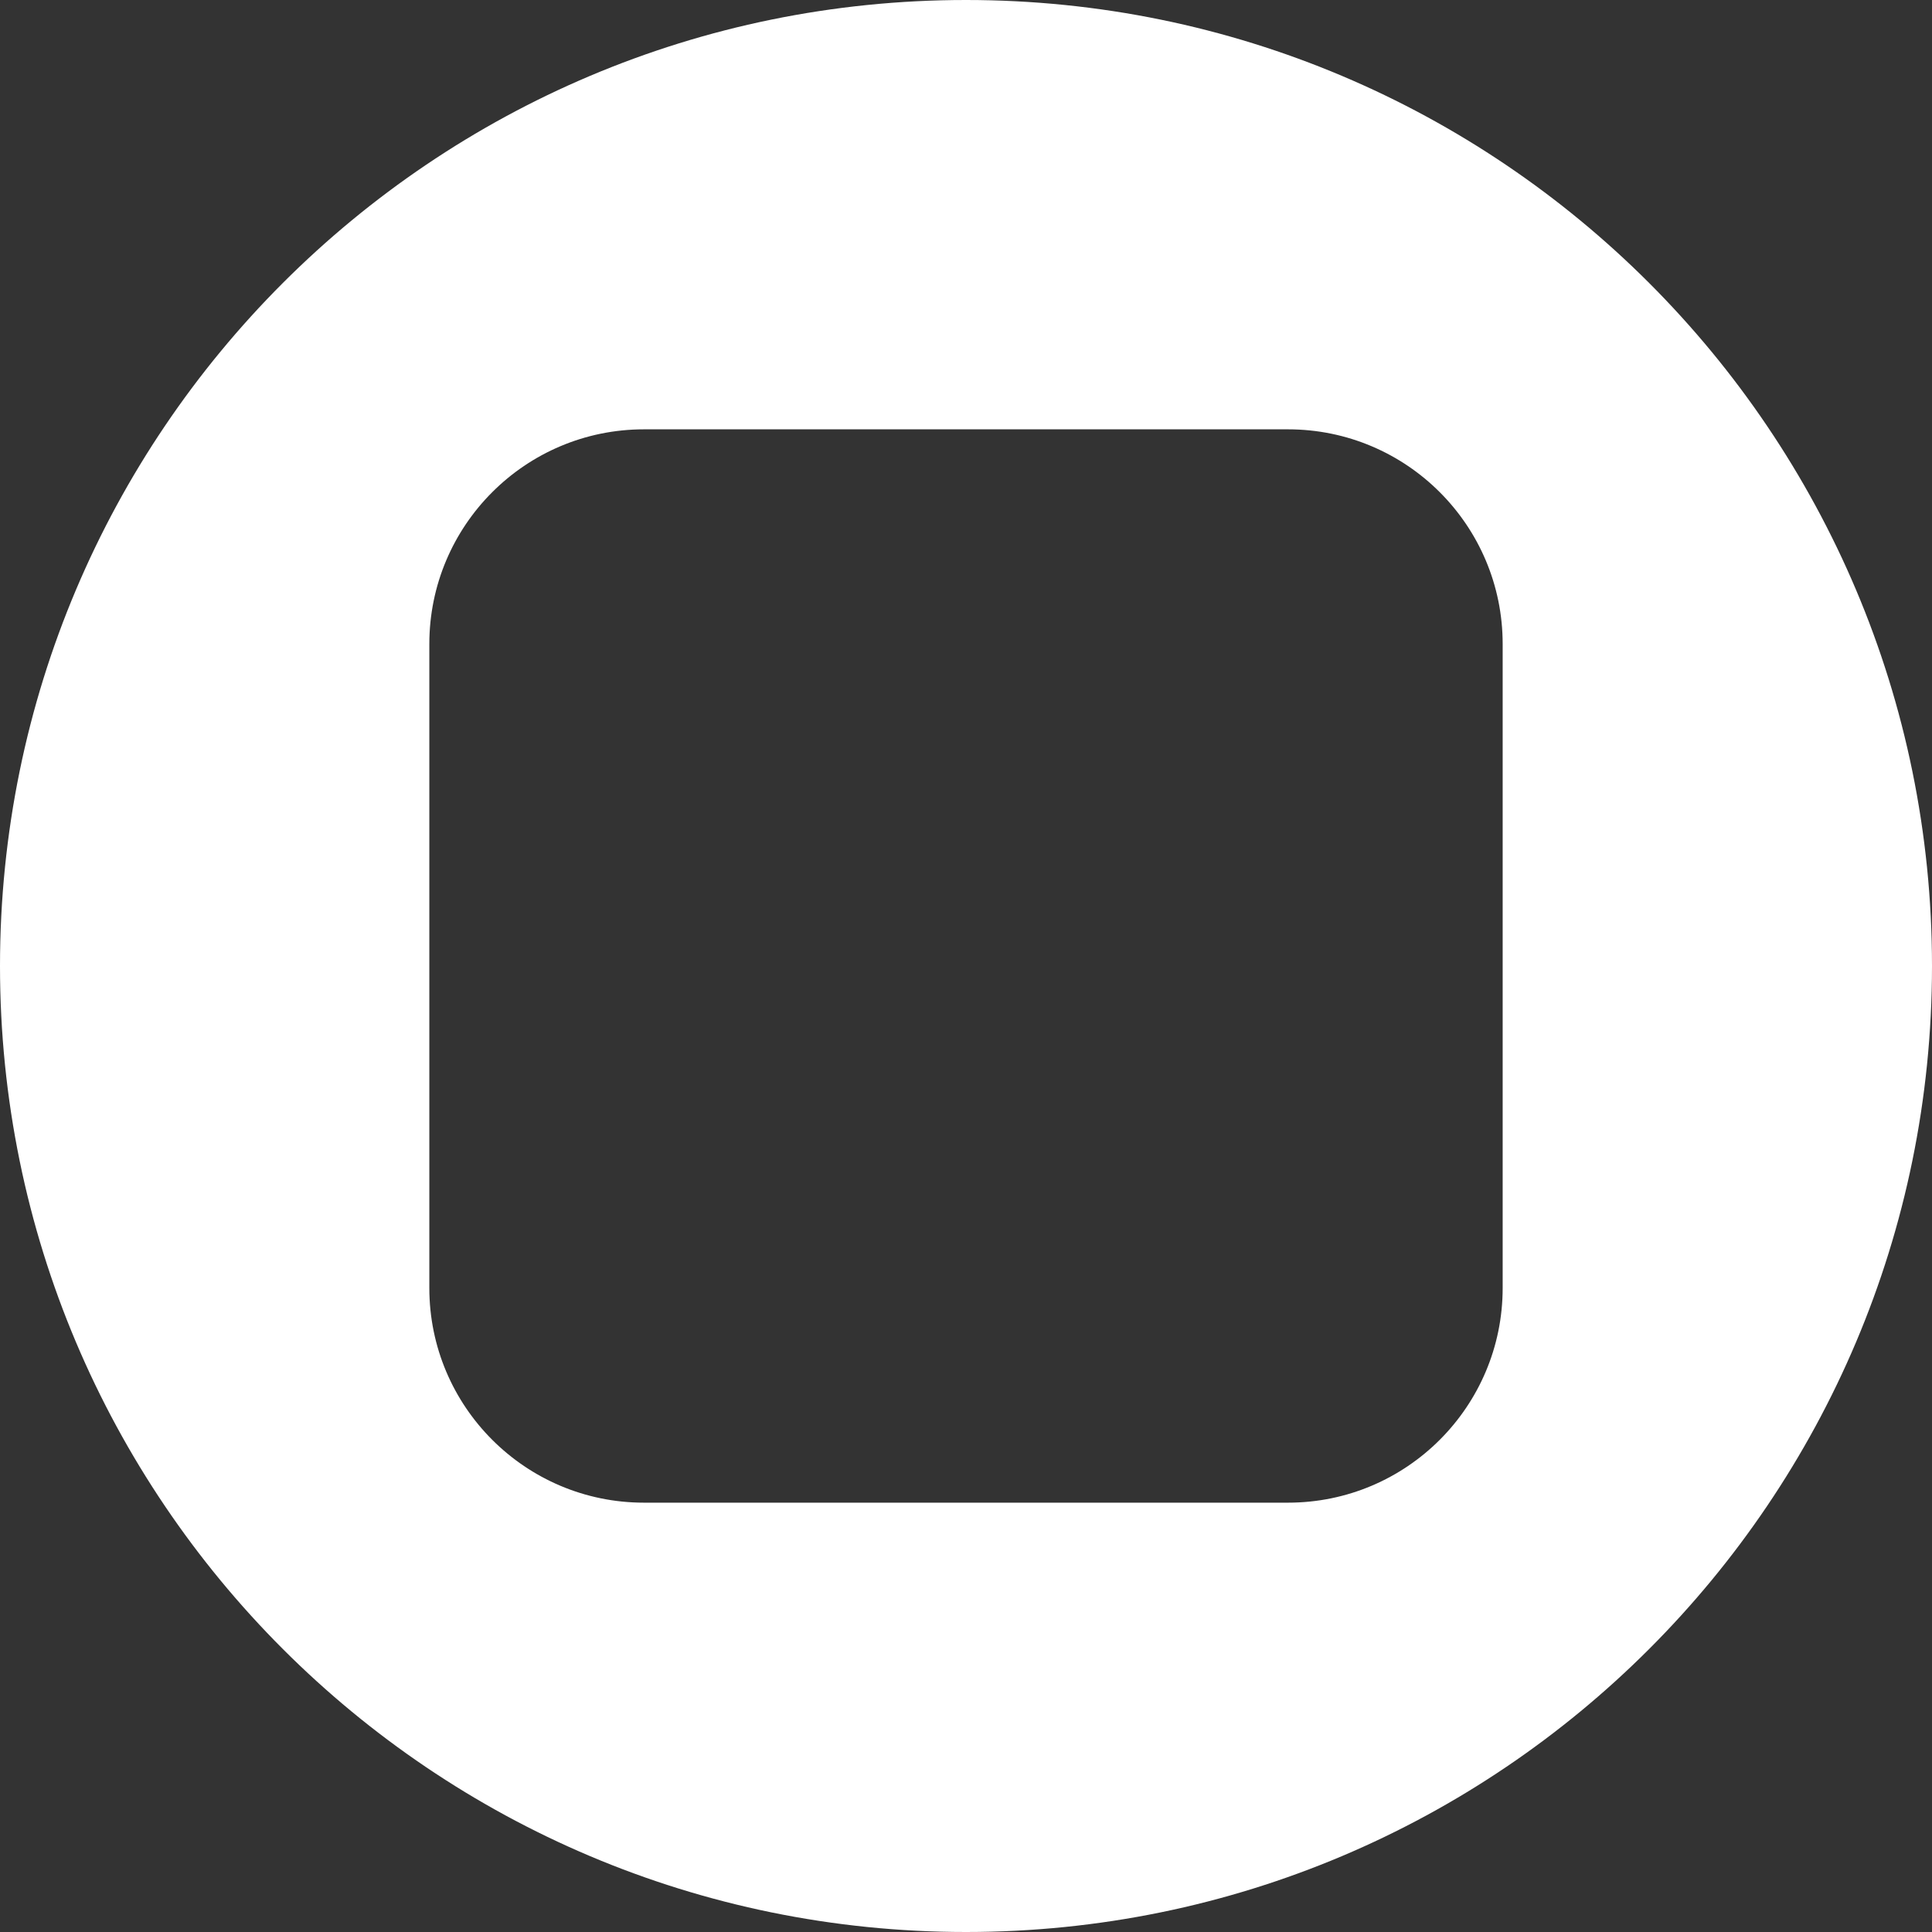 <svg width="18" height="18" viewBox="0 0 18 18" fill="none" xmlns="http://www.w3.org/2000/svg">
<rect x="0" y="0" width="18" height="18" fill="#333333" stroke="none"/>
<path fill-rule="evenodd" clip-rule="evenodd" d="M9 18C13.971 18 18 13.971 18 9C18 4.029 13.971 0 9 0C4.029 0 0 4.029 0 9C0 13.971 4.029 18 9 18ZM6 4C4.895 4 4 4.896 4 6V12C4 13.104 4.895 14 6 14H12C13.105 14 14 13.104 14 12V6C14 4.896 13.105 4 12 4H6Z" fill="white"/>
</svg>
